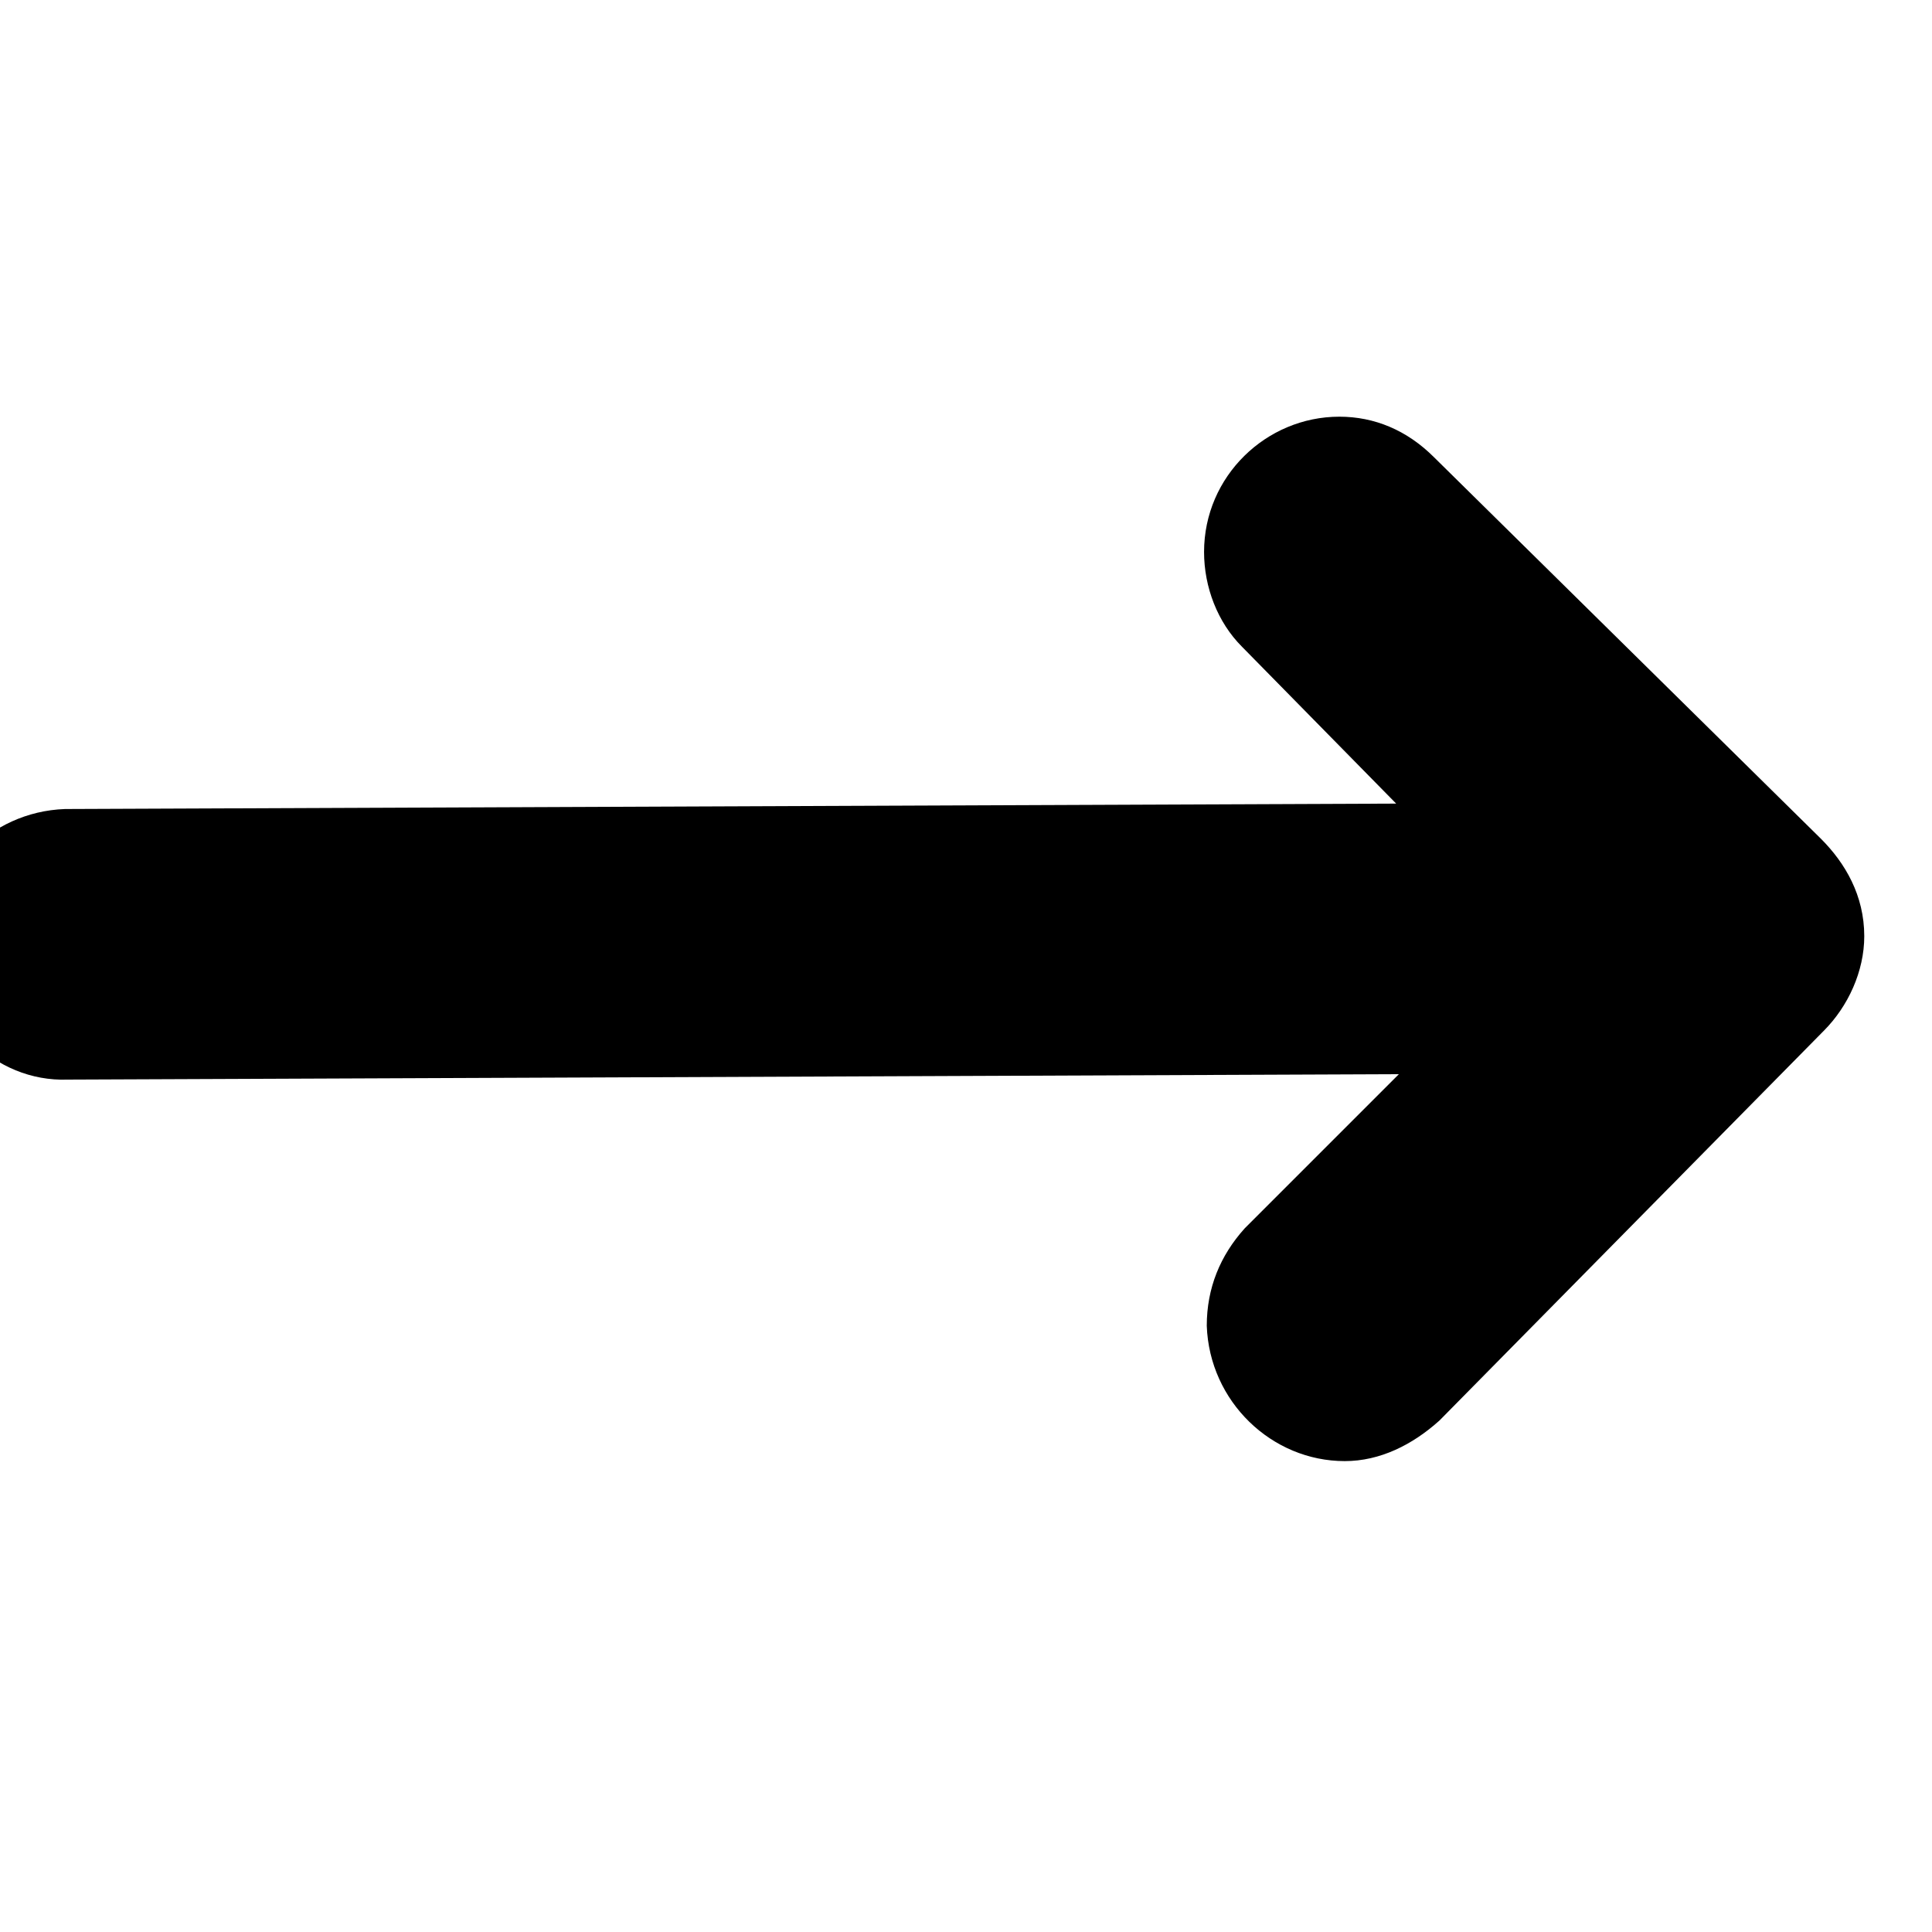 <svg version="1.1" xmlns="http://www.w3.org/2000/svg" xmlns:xlink="http://www.w3.org/1999/xlink" viewBox="0,0,714.033,714.033">
	<g>
		<path d="M0,0M495,154 C468,154,445,176,445,204 C445,217,450,230,459,239 C459,239,516,297,516,297 C516,297,24,299,24,299 C-4,300,-26,323,-25,350 C-25,377,-2,400,25,399 C25,399,517,397,517,397 C517,397,460,454,460,454 C451,464,446,476,446,490 C447,518,470,540,497,540 C510,540,522,534,532,525 C532,525,674,381,674,381 C683,372,689,359,689,346 C689,331,682,319,673,310 C673,310,530,169,530,169 C520,159,508,154,495,154Z "/>
	</g>
</svg>